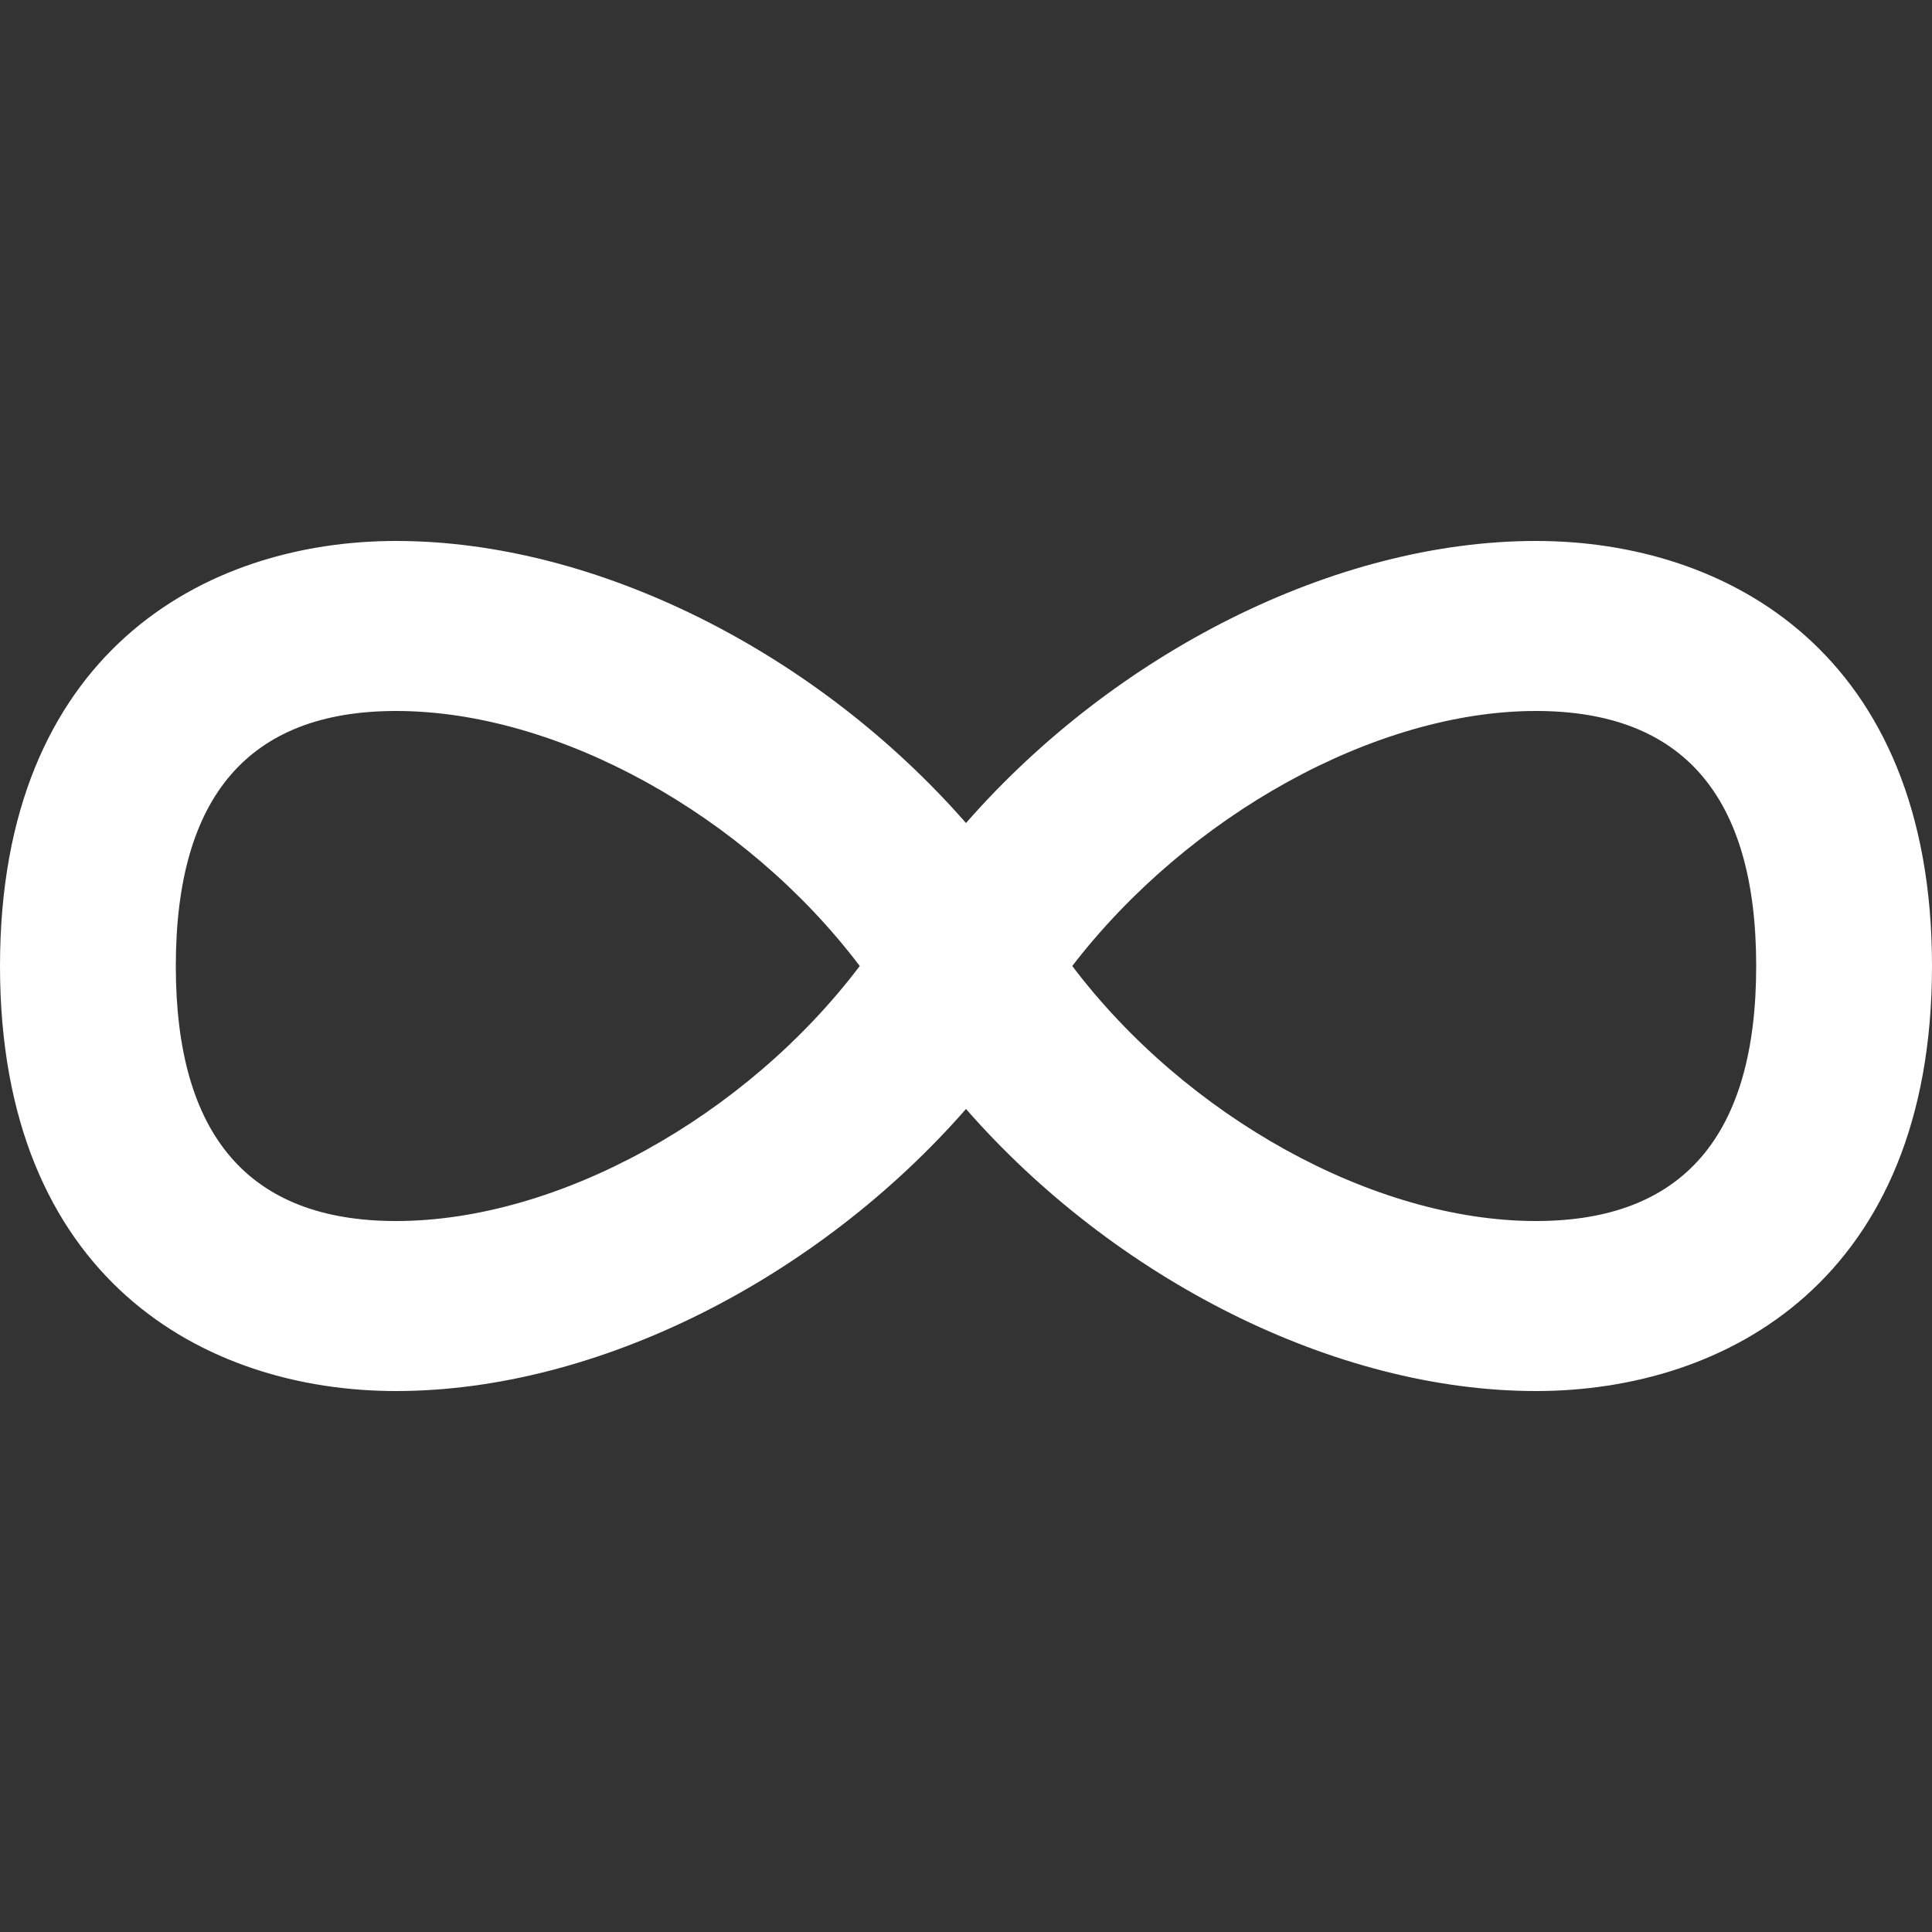 <?xml version="1.0" encoding="utf-8"?>
<!-- Generator: Adobe Illustrator 22.1.0, SVG Export Plug-In . SVG Version: 6.00 Build 0)  -->
<svg version="1.1" id="Capa_1" xmlns="http://www.w3.org/2000/svg" xmlns:xlink="http://www.w3.org/1999/xlink" x="0px" y="0px"
	 viewBox="0 0 100 100" style="enable-background:new 0 0 100 100;" xml:space="preserve">
<rect x="0" y="0" width="100" height="100" fill="#333333" stroke="none"/>
<style type="text/css">
	.st0{fill:#FFFFFF;}
</style>
<g>
	<path class="st0" d="M79.5,28C69.1,28,57.7,33.8,50,42.6C42.3,33.8,30.9,28,20.5,28C10.6,28,0,33.8,0,50s10.6,22,20.5,22l0,0
		c10.4,0,21.8-5.8,29.5-14.6C57.7,66.2,69.1,72,79.5,72c9.9,0,20.5-5.8,20.5-22S89.4,28,79.5,28z M20.5,63.2
		c-7.6,0-11.4-4.4-11.4-13.2c0-8.8,3.8-13.2,11.4-13.2c8.4,0,18.1,5.4,24,13.2C38.6,57.8,28.9,63.2,20.5,63.2z M79.5,63.2
		c-8.4,0-18.1-5.4-24-13.2c6-7.8,15.7-13.2,24-13.2c7.6,0,11.4,4.4,11.4,13.2C90.9,58.8,87.1,63.2,79.5,63.2z"/>
</g>
</svg>
